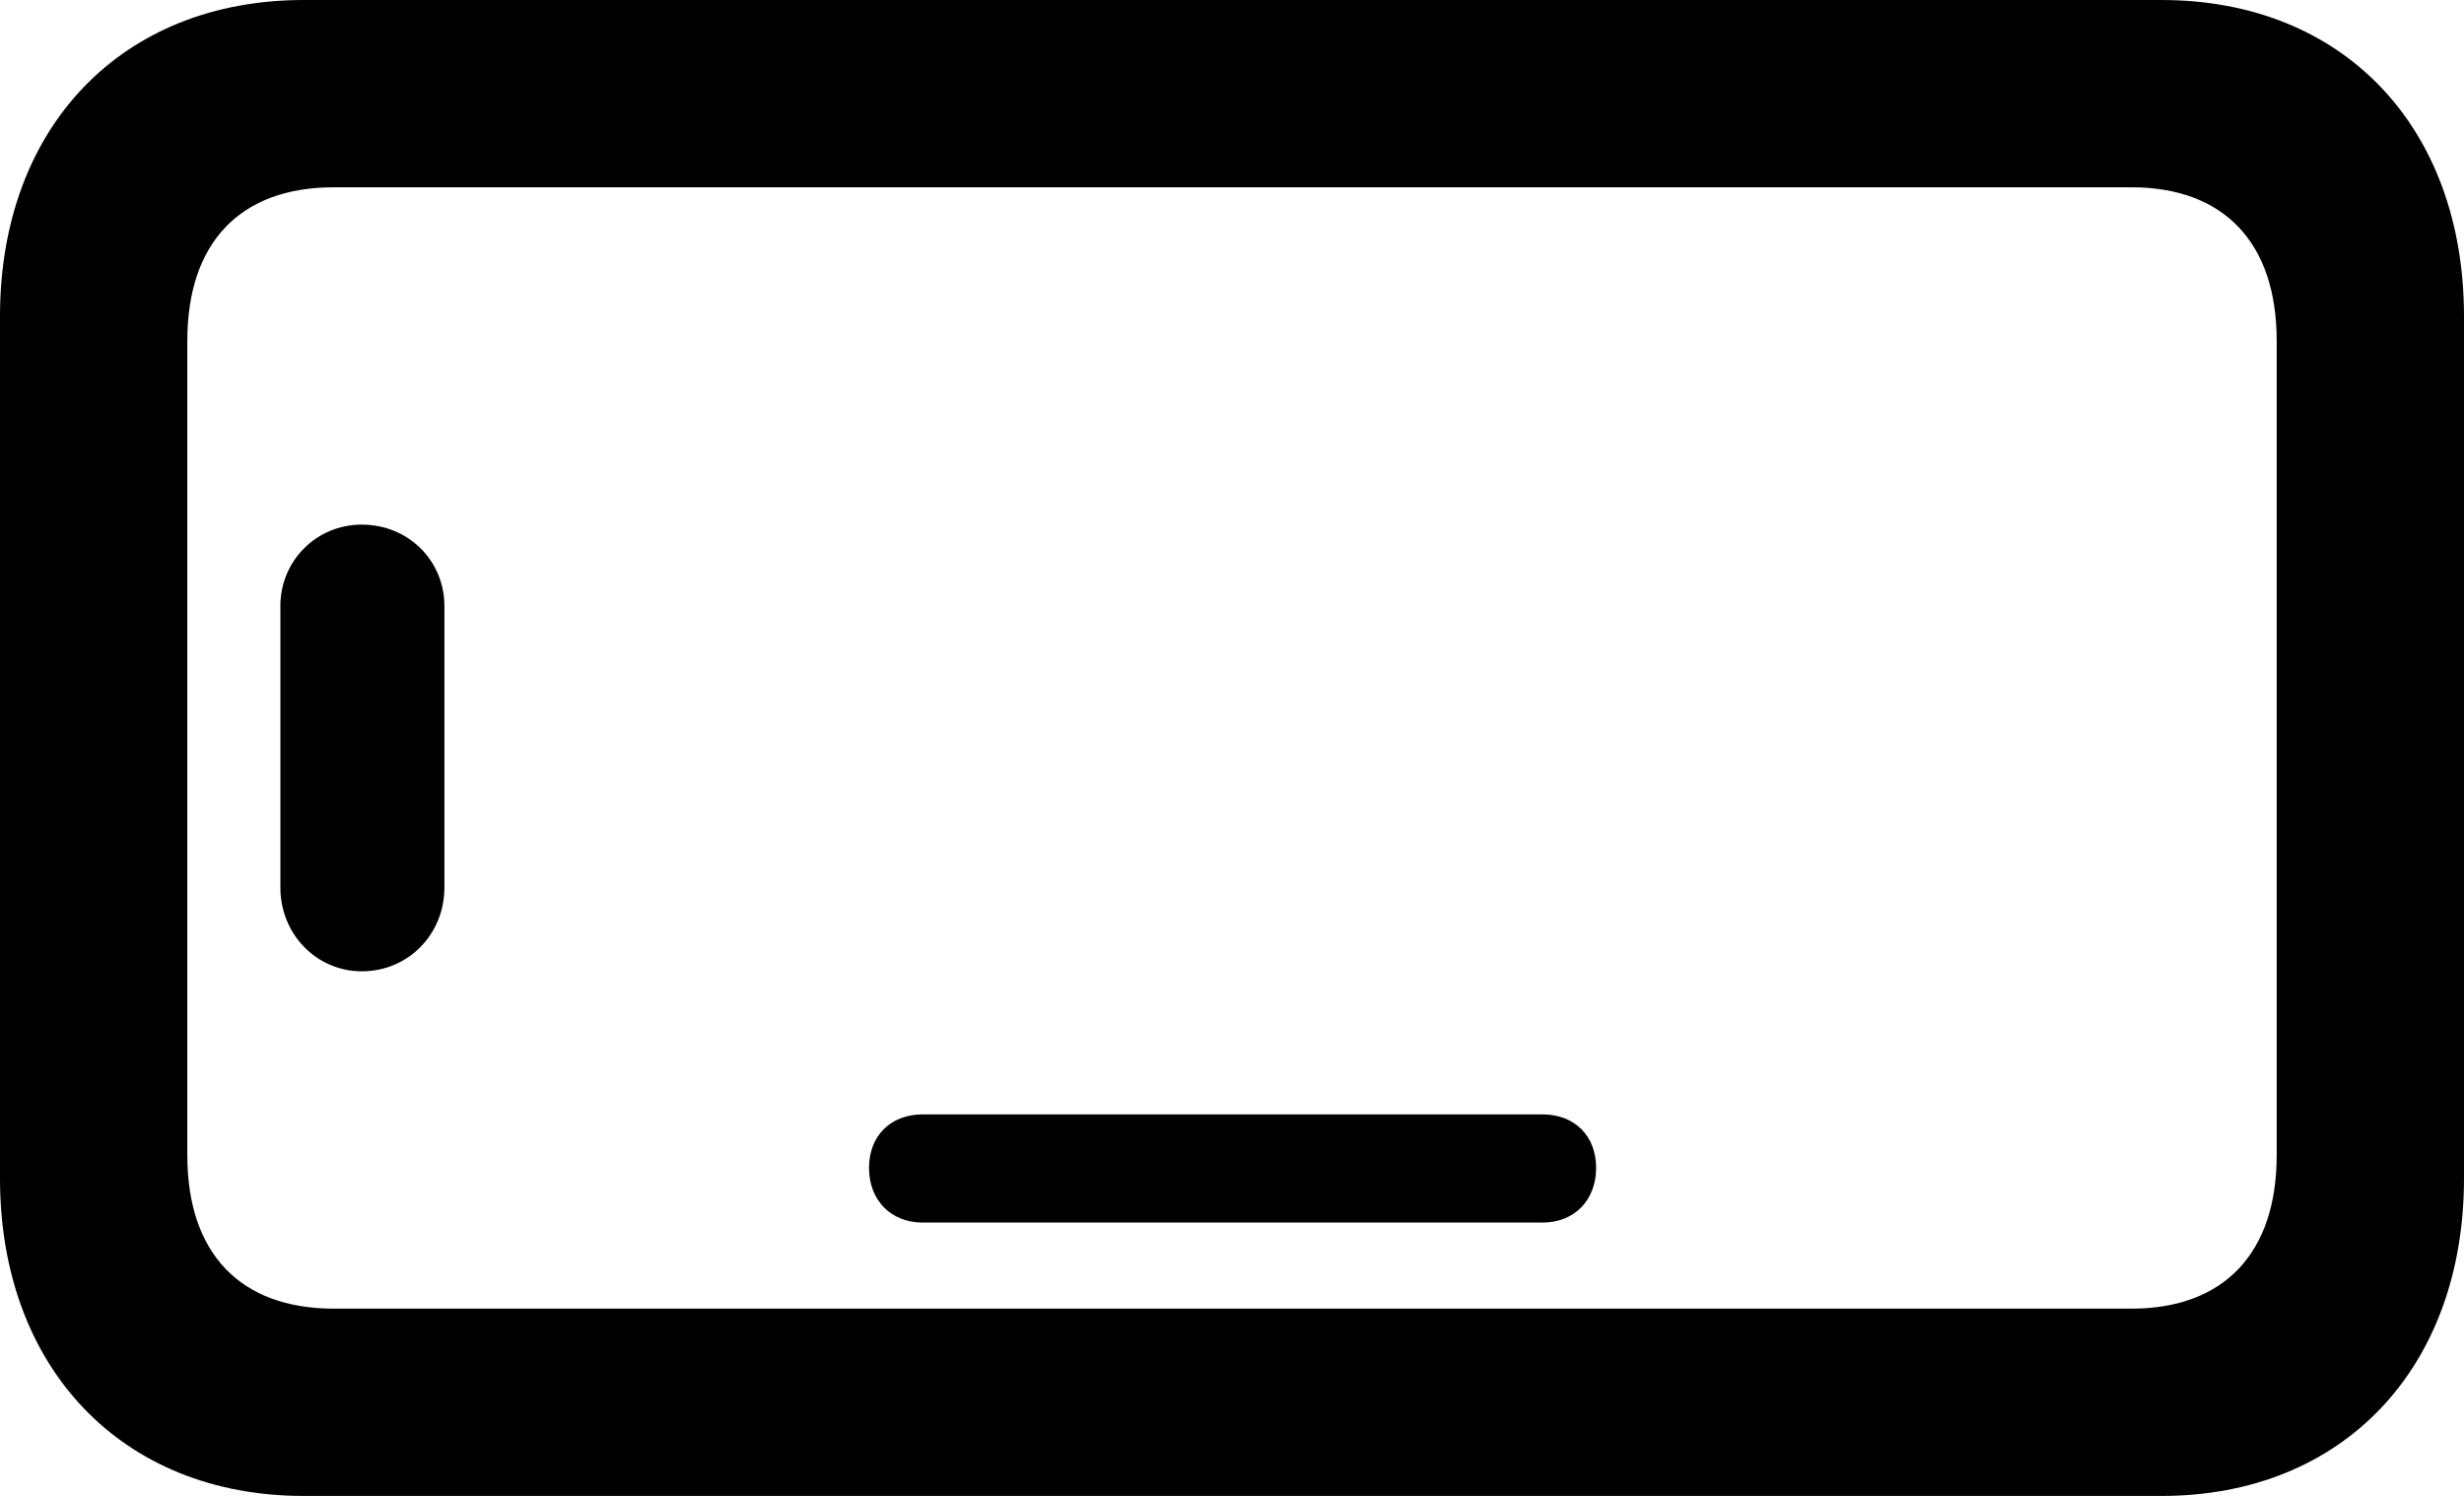 <?xml version="1.0" encoding="UTF-8" standalone="no"?>
<svg xmlns="http://www.w3.org/2000/svg"
     width="1034.18" height="627.93"
     viewBox="0 0 1034.18 627.93"
     fill="currentColor">
  <path d="M127.438 627.932H907.228C983.398 627.932 1034.178 574.222 1034.178 494.632V132.812C1034.178 53.222 983.398 0.002 907.228 0.002H127.438C51.268 0.002 -0.002 53.222 -0.002 132.812V494.632C-0.002 574.222 51.268 627.932 127.438 627.932ZM140.138 549.312C100.588 549.312 78.618 525.882 78.618 484.862V143.062C78.618 102.052 100.588 78.612 140.138 78.612H894.528C933.598 78.612 955.568 102.052 955.568 143.062V484.862C955.568 525.882 933.598 549.312 894.528 549.312ZM151.858 407.712C171.388 407.712 186.528 392.092 186.528 372.562V254.392C186.528 235.352 171.388 220.212 151.858 220.212C132.808 220.212 117.678 235.352 117.678 254.392V372.562C117.678 392.092 132.808 407.712 151.858 407.712ZM387.208 513.182H647.458C660.648 513.182 669.918 503.902 669.918 490.232C669.918 476.562 660.648 467.772 647.458 467.772H387.208C374.028 467.772 364.748 476.562 364.748 490.232C364.748 503.902 374.028 513.182 387.208 513.182Z"/>
</svg>